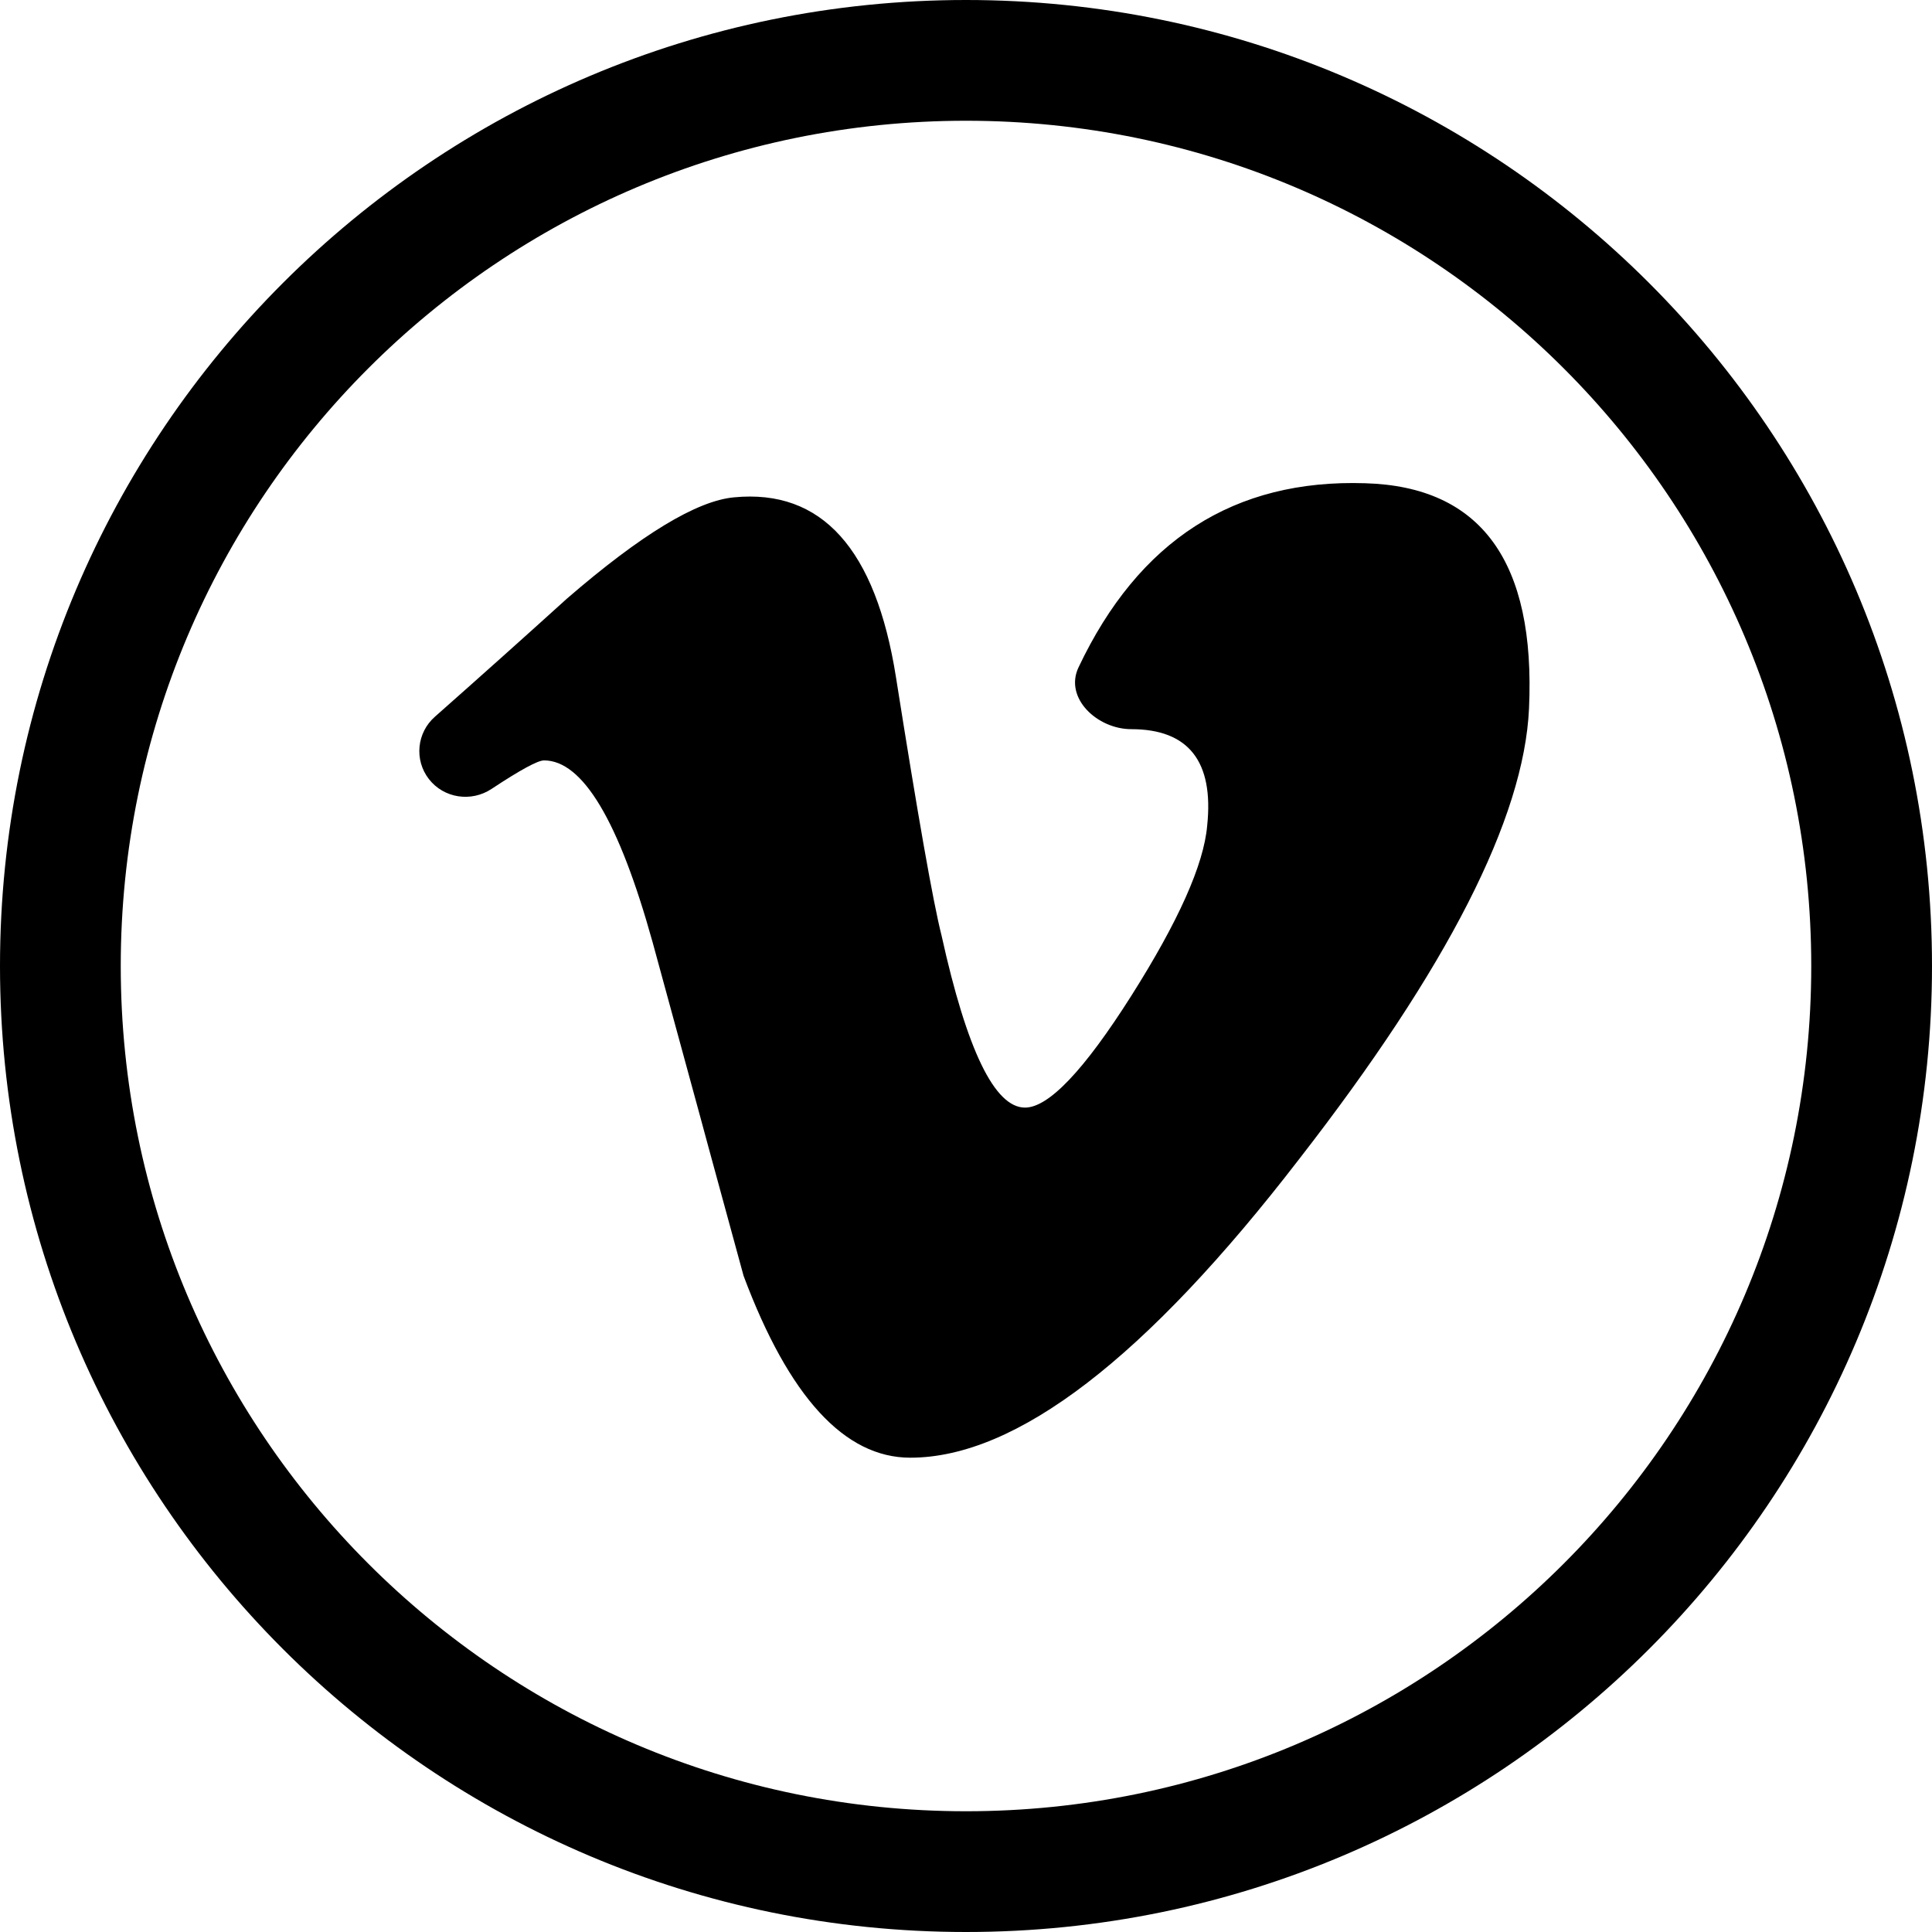 <svg width="24" height="24" viewBox="0 0 24 24" fill="none" xmlns="http://www.w3.org/2000/svg">
<path d="M12 22.5C6.201 22.5 1.5 17.799 1.5 12C1.5 6.201 6.201 1.5 12 1.5C17.799 1.5 22.5 6.201 22.5 12C22.5 17.799 17.799 22.5 12 22.5ZM0 12C0 18.627 5.373 24 12 24C18.627 24 24 18.627 24 12C24 5.373 18.627 0 12 0C5.373 0 0 5.373 0 12ZM18.994 8.801C19.077 6.977 18.399 6.045 16.96 6.003C15.332 5.95 14.145 6.712 13.398 8.29C13.217 8.671 13.631 9.058 14.053 9.058C14.765 9.058 15.08 9.459 14.996 10.257C14.954 10.741 14.639 11.445 14.053 12.371C13.466 13.297 13.026 13.759 12.733 13.759C12.356 13.759 12.011 13.047 11.696 11.62C11.59 11.201 11.402 10.132 11.13 8.412C10.878 6.818 10.208 6.073 9.119 6.178C8.657 6.22 7.965 6.639 7.044 7.435C6.503 7.925 5.956 8.414 5.402 8.904C5.177 9.102 5.144 9.441 5.328 9.678C5.514 9.917 5.853 9.967 6.105 9.801C6.463 9.564 6.681 9.446 6.758 9.446C7.239 9.446 7.688 10.199 8.107 11.705C8.306 12.435 8.505 13.164 8.704 13.893L8.798 14.24L9.237 15.849C9.801 17.355 10.492 18.108 11.308 18.108C12.625 18.108 14.235 16.871 16.139 14.398C17.98 12.029 18.932 10.164 18.994 8.801Z" fill="black"/>
</svg>
